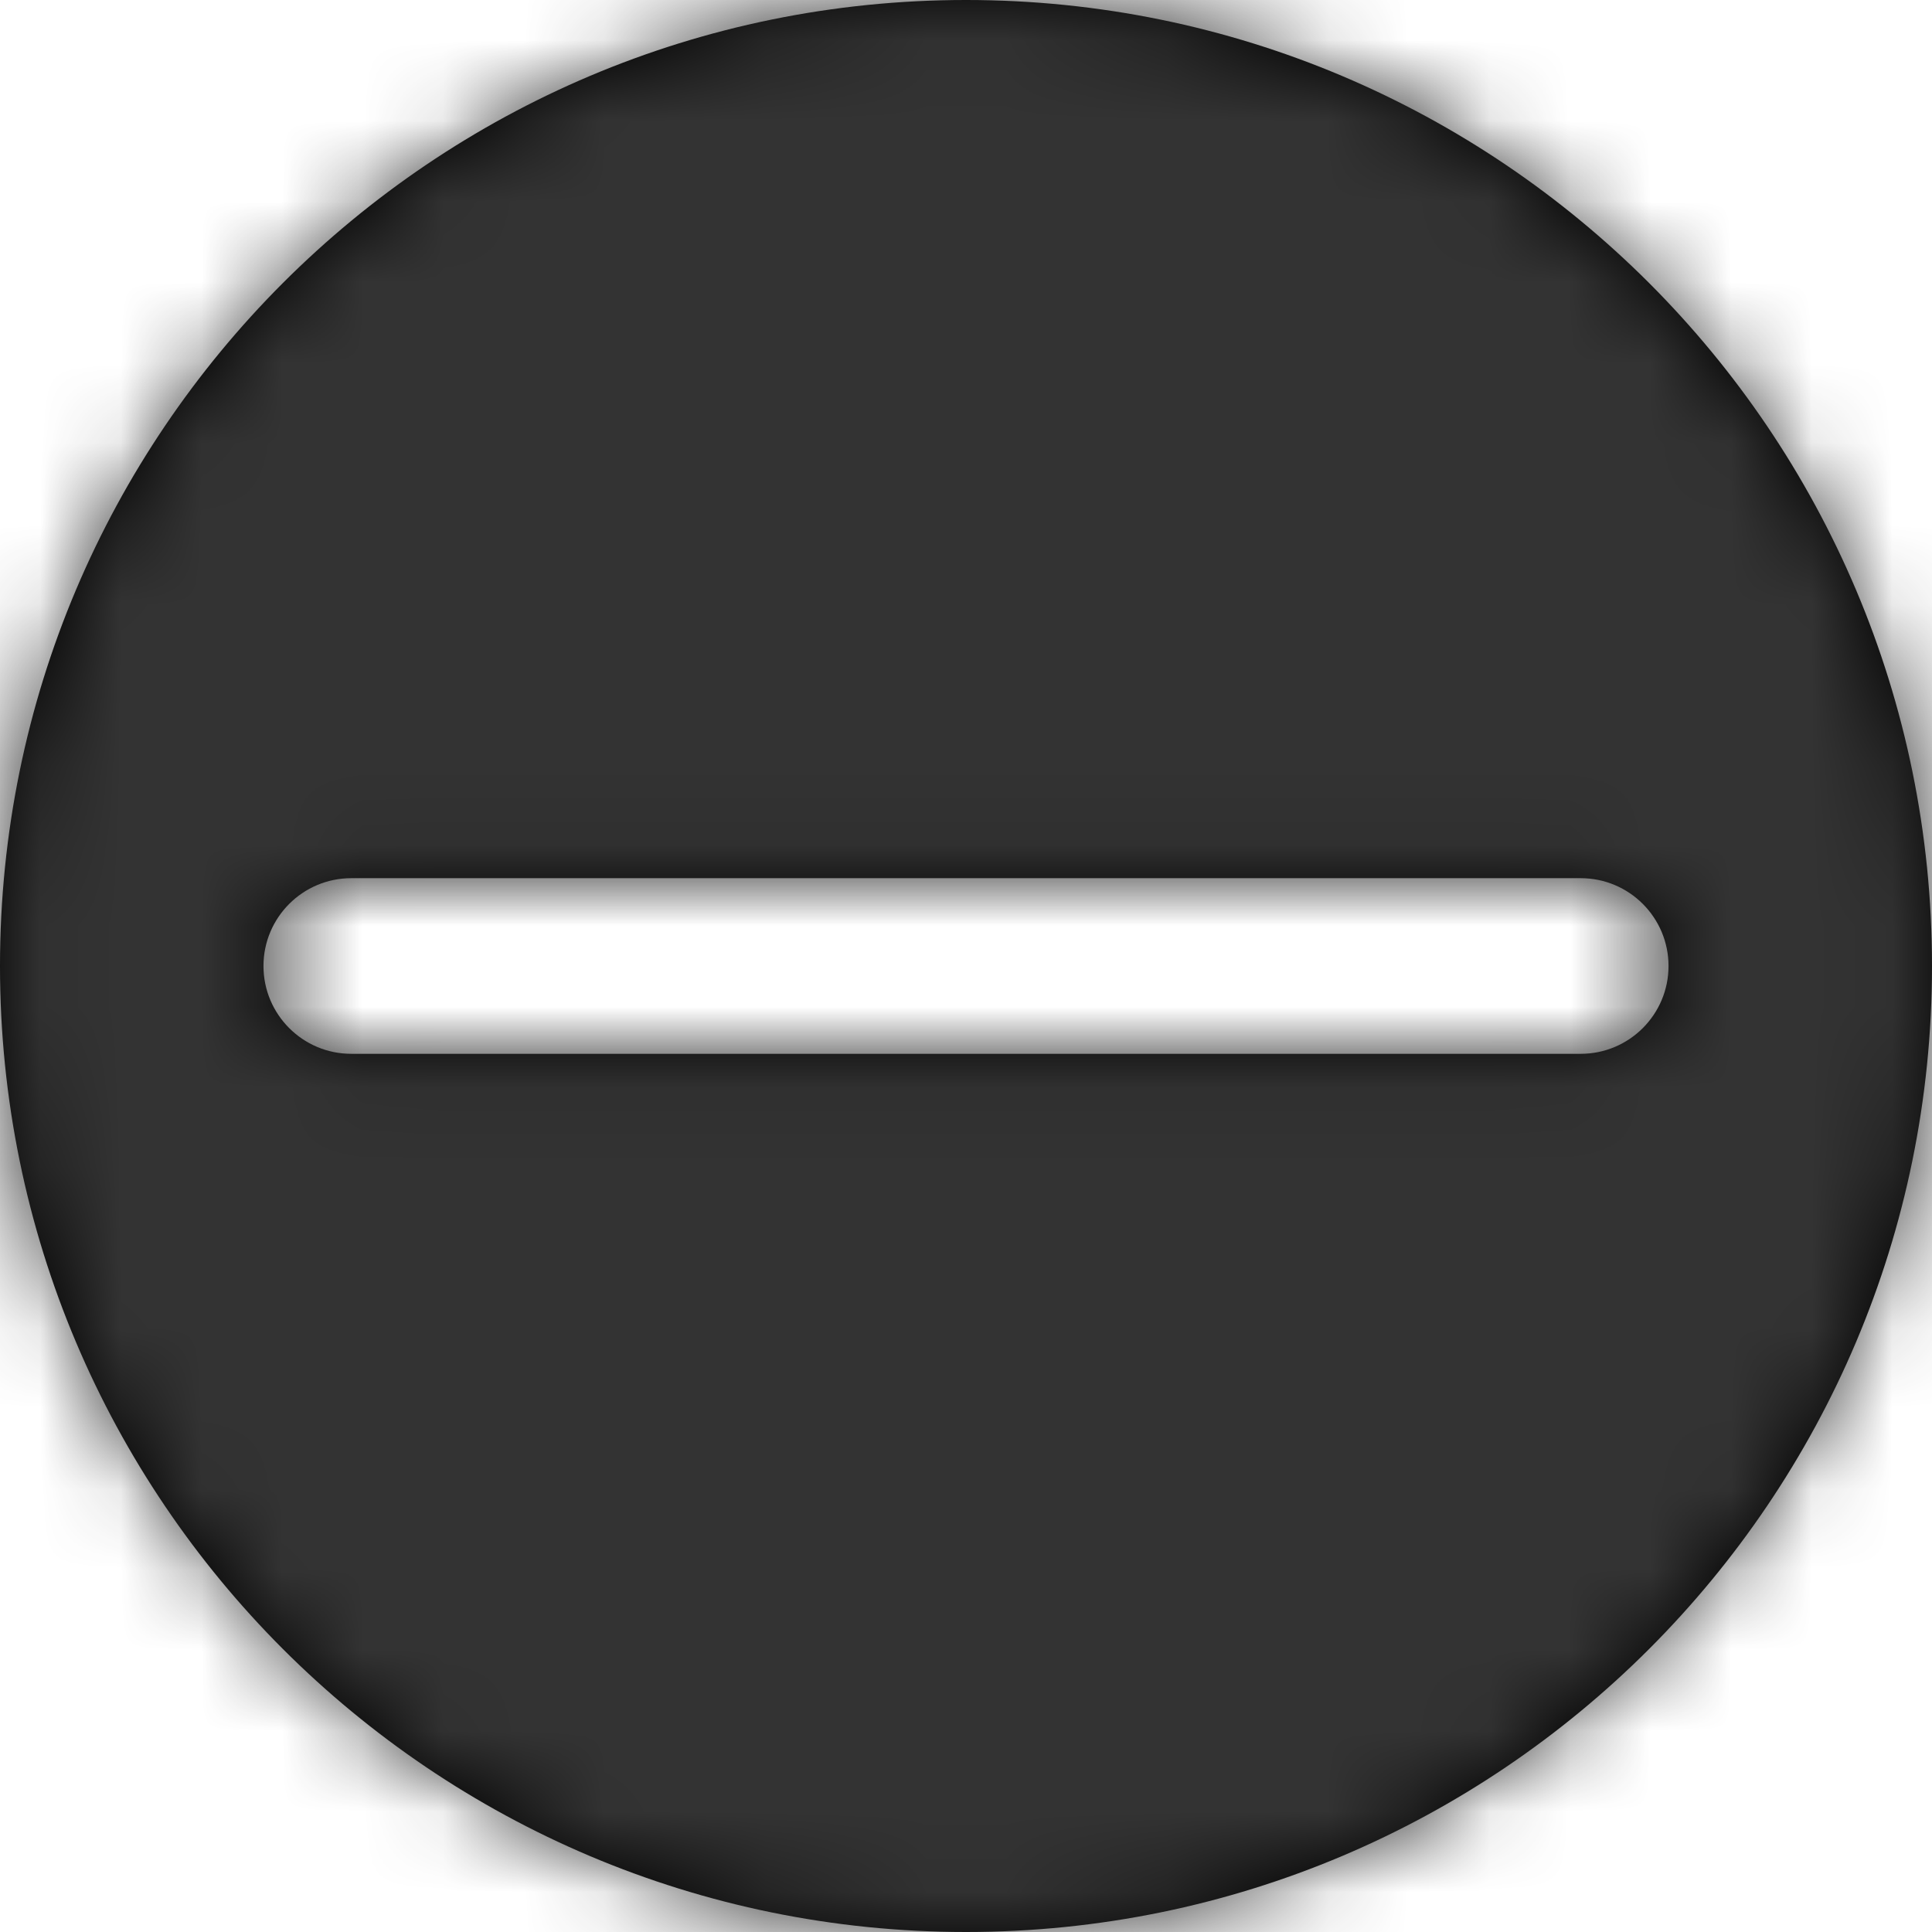 <?xml version="1.0" encoding="UTF-8"?>
<svg width="24px" height="24px" viewBox="0 0 24 24" version="1.1" xmlns="http://www.w3.org/2000/svg" xmlns:xlink="http://www.w3.org/1999/xlink">
    <title>Icons/24px/Background shape/Minus</title>
    <defs>
        <path d="M12,0 C18.627,0 24,5.373 24,12 C24,18.627 18.627,24 12,24 C5.373,24 0,18.627 0,12 C0,5.373 5.373,0 12,0 Z M19.636,10.909 L4.364,10.909 C3.761,10.909 3.273,11.398 3.273,12 C3.273,12.602 3.761,13.091 4.364,13.091 L4.364,13.091 L19.636,13.091 C20.239,13.091 20.727,12.602 20.727,12 C20.727,11.398 20.239,10.909 19.636,10.909 L19.636,10.909 Z" id="path-1"></path>
    </defs>
    <g id="Icons/24px/Background-shape/Minus" stroke="none" stroke-width="1" fill="none" fill-rule="evenodd">
        <mask id="mask-2" fill="white">
            <use xlink:href="#path-1"></use>
        </mask>
        <use id="Fill-1" fill="#000000" xlink:href="#path-1"></use>
        <g id="Group" mask="url(#mask-2)" fill="#333333">
            <g id="Color/Grayscale/80%">
                <rect id="Rectangle" x="0" y="0" width="24" height="24"></rect>
            </g>
        </g>
    </g>
</svg>